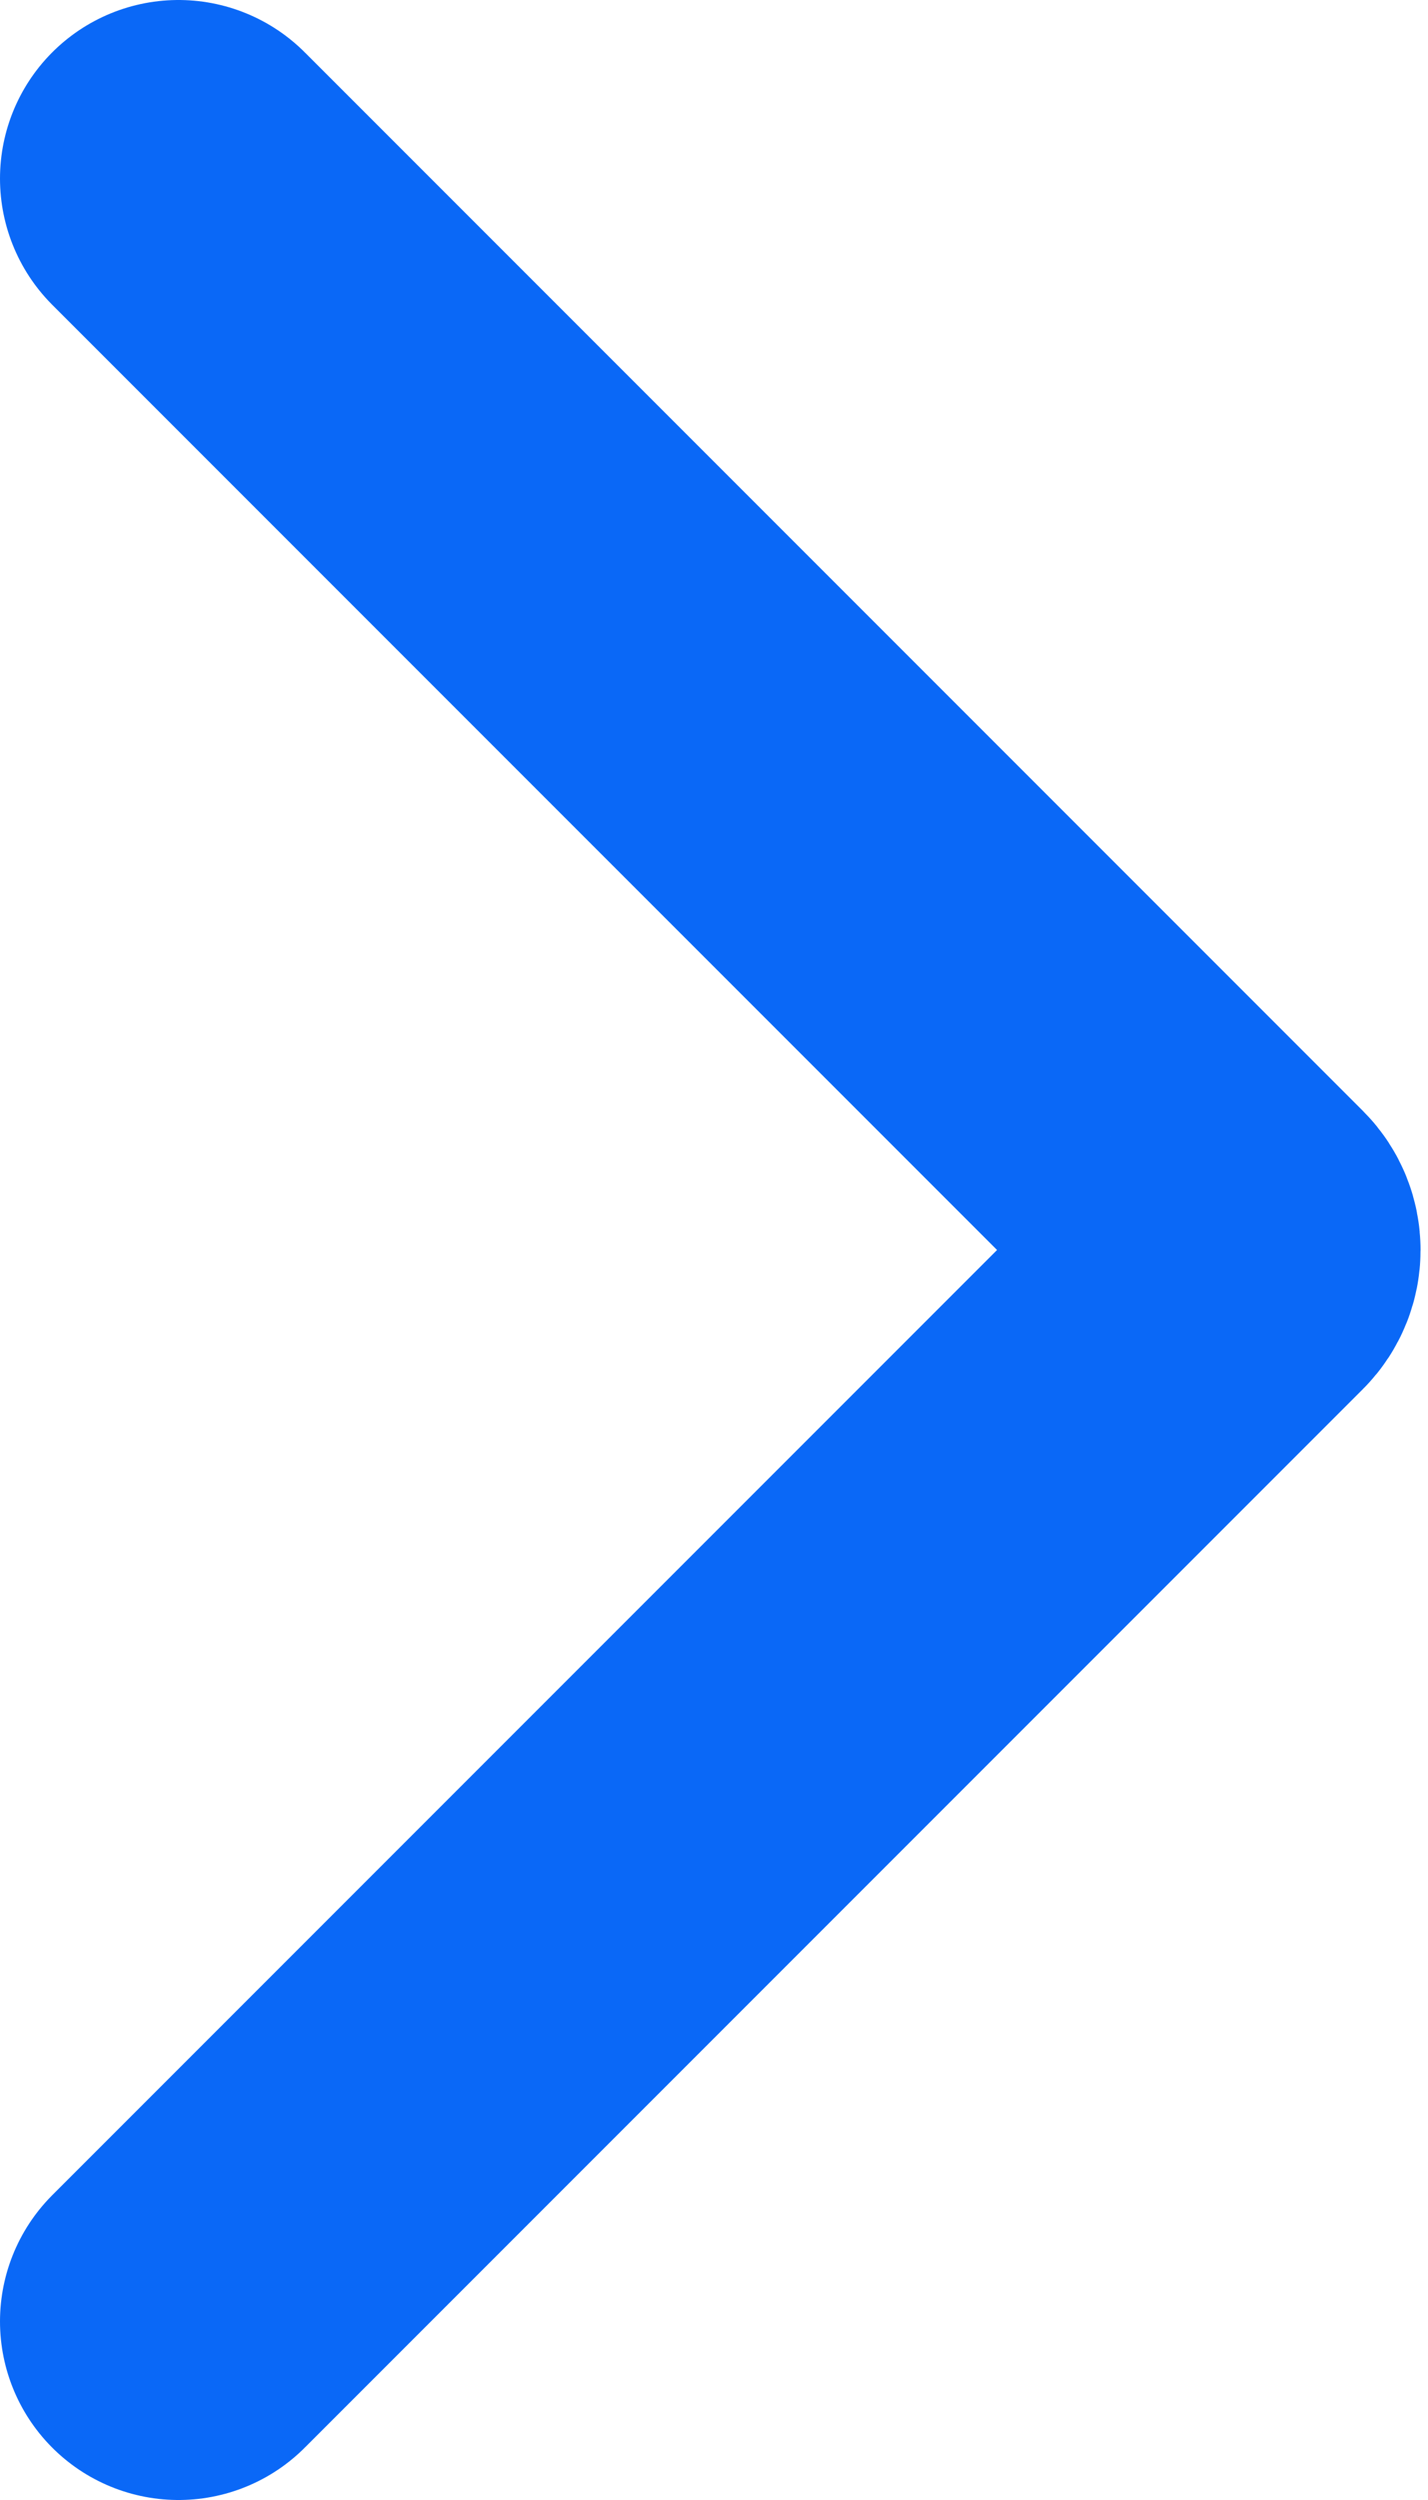 <svg width="8" height="14" viewBox="0 0 8 14" fill="none" xmlns="http://www.w3.org/2000/svg">
<path d="M1 13L6.929 7.071C6.968 7.032 6.968 6.968 6.929 6.929L1 1" stroke="#0A68F7" stroke-width="2" stroke-linecap="round"/>
</svg>

